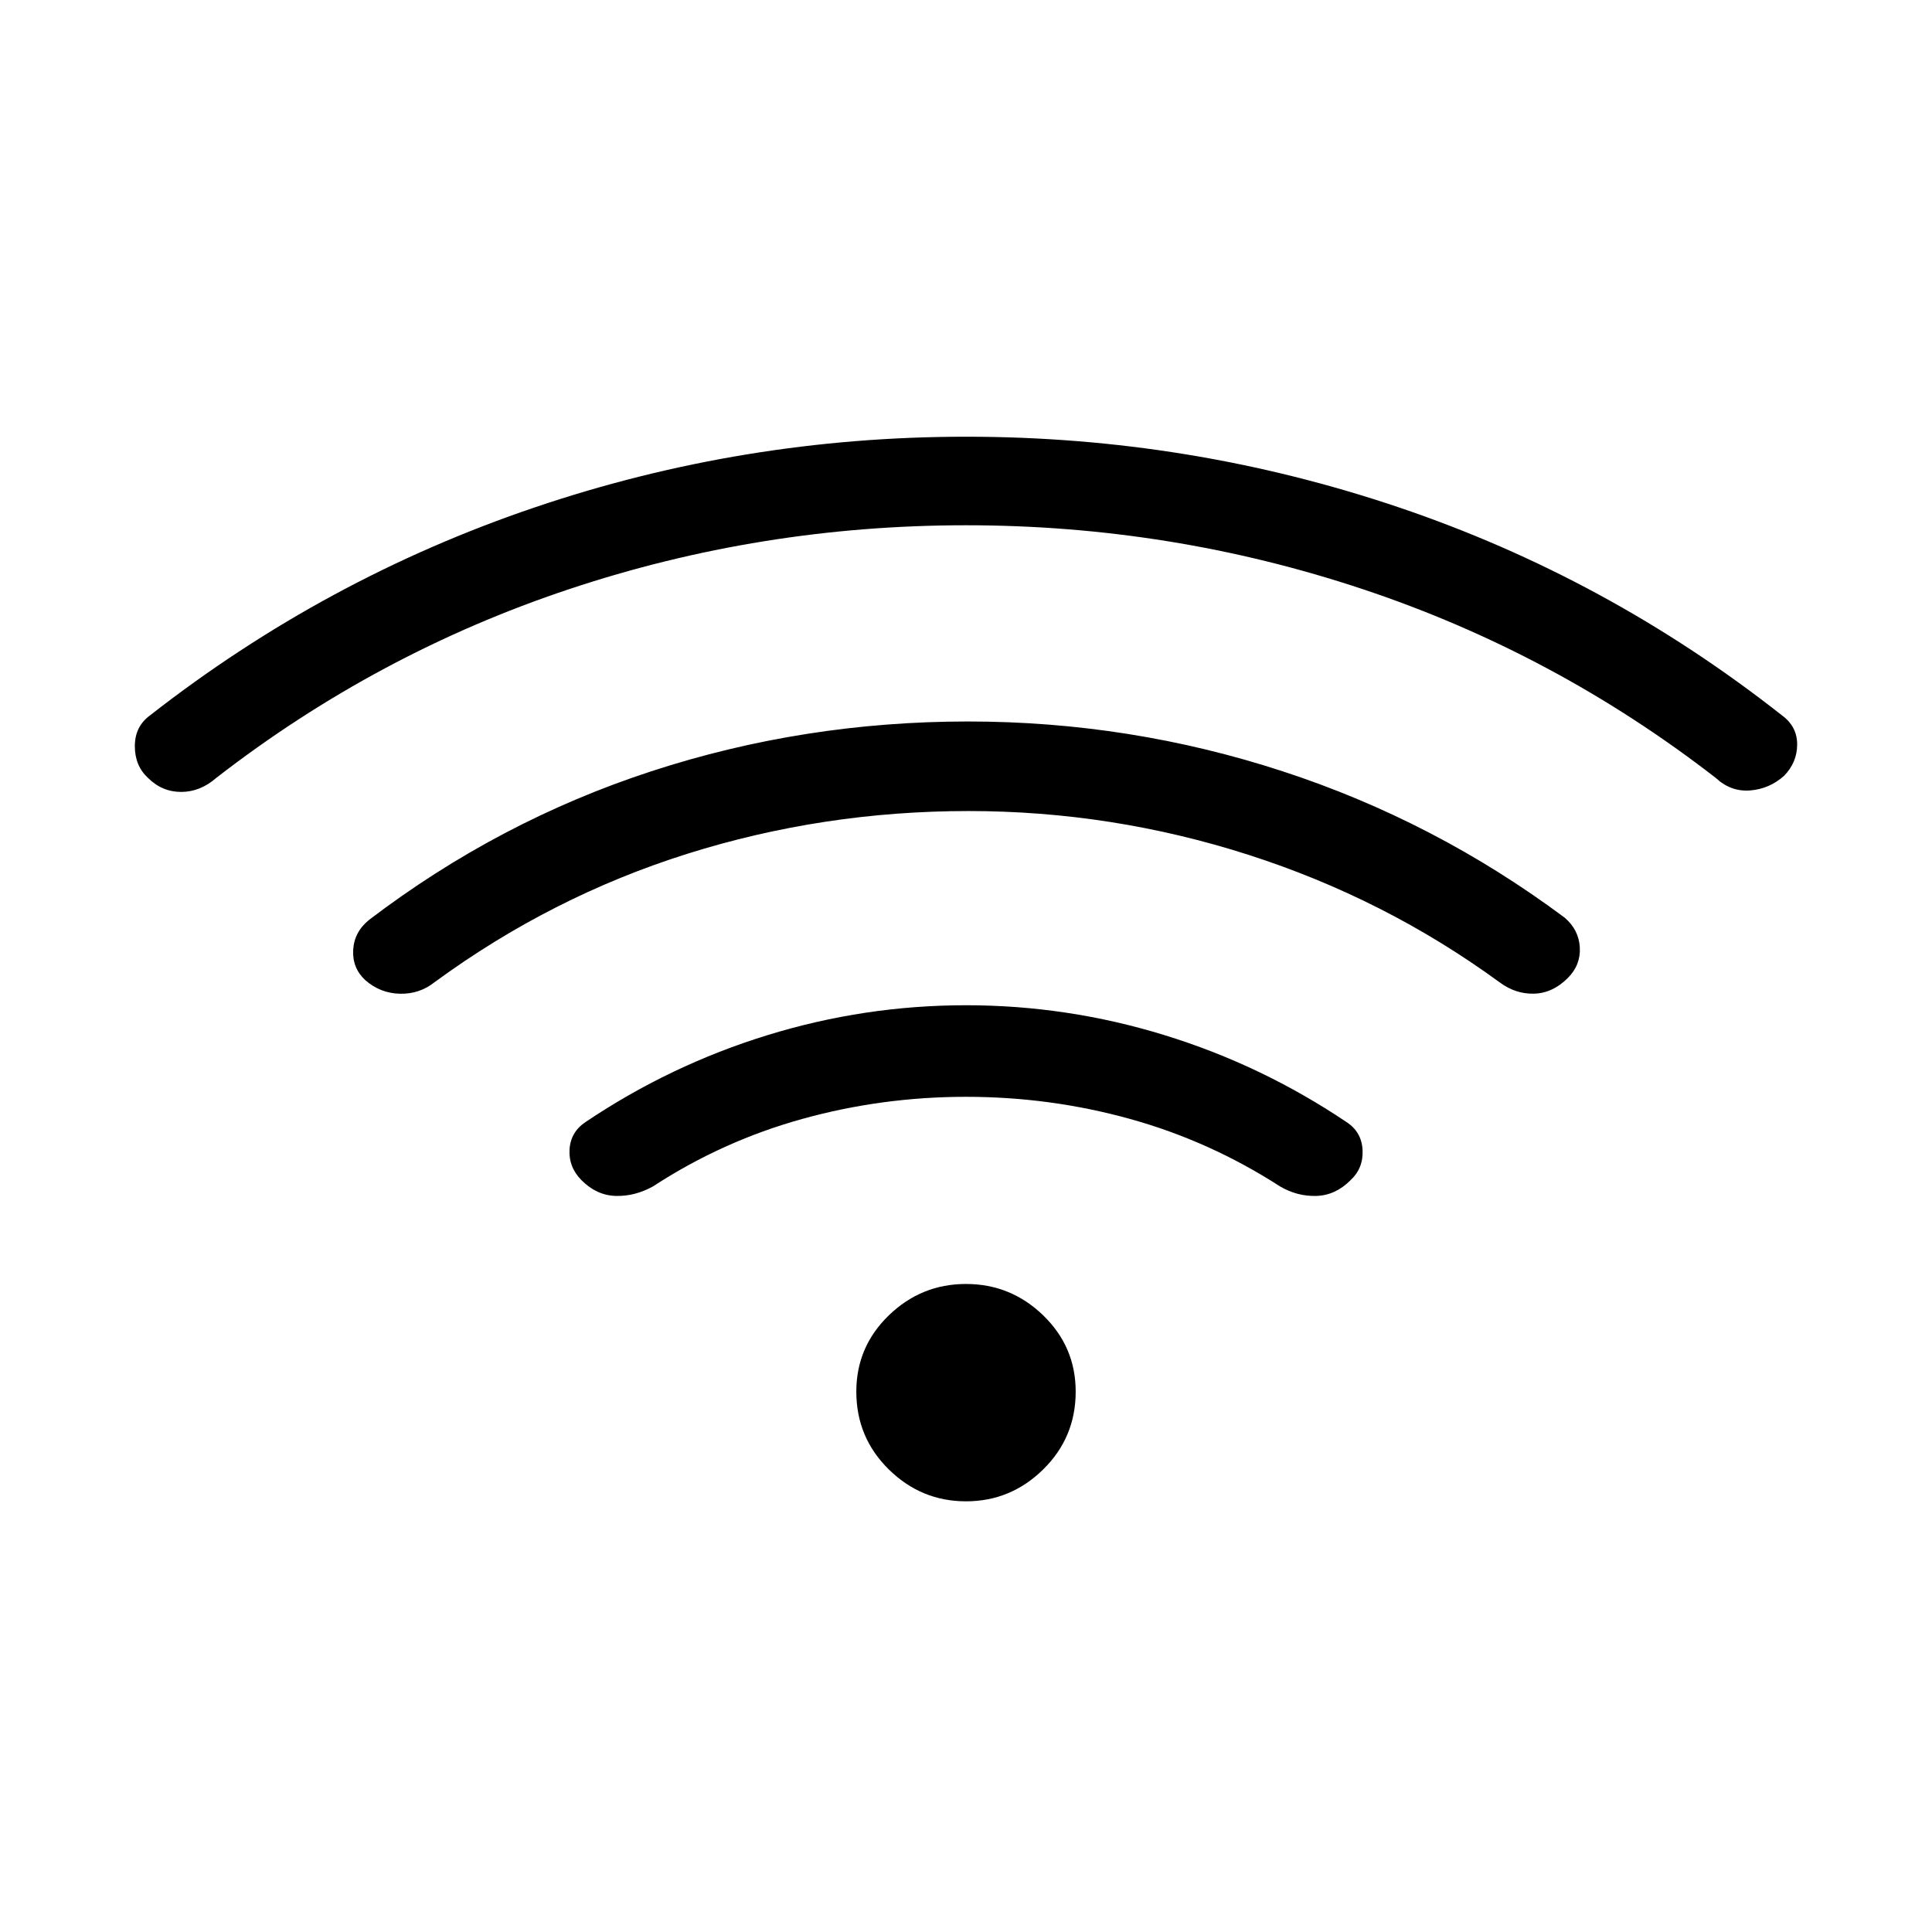 <svg xmlns="http://www.w3.org/2000/svg" height="24" viewBox="0 -960 960 960" width="24"><path d="M480.06-415q-41.85 0-81.45 11-39.61 11-74.11 33.5-9 5-18.5 4.75t-17-7.75q-6.5-6.55-6-15.27.5-8.73 8-13.73 42.12-28.29 90.35-43.14Q429.59-460.5 480-460.5q50.41 0 98.65 14.86 48.23 14.85 90.35 43.14 7.61 4.92 8.05 13.96.45 9.04-6.05 15.04-7.5 7.5-17 7.75t-18-4.75Q601.13-393 561.52-404q-39.61-11-81.46-11ZM480-699q-101.95 0-197.22 31.75Q187.5-635.5 107.5-573.5q-8 7-17.5 7t-16.5-7q-6.5-6-6.5-15.75t7.5-15.25q87-68 190.82-103.25T480.07-743q110.93 0 214.68 35T885.5-604.5q7.5 5.5 7.5 14.4t-6.5 15.6q-7.33 6.53-16.92 7.27-9.58.73-17.08-6.27-80-62-175.36-93.75Q581.77-699 480-699Zm1.25 142q-72.25 0-139.73 21.24Q274.05-514.51 216-472q-7.5 6-17.27 5.78-9.77-.22-17.23-6.75-6.5-6.03-6-15.03t8-15q64.43-49.03 140.15-73.76Q399.38-601.5 481-601.5q80.5 0 156.27 24.73Q713.04-552.04 777.5-504q7 6 7.5 14.75T779-474q-7.5 7.5-16.75 7.75T745-472q-56.9-41.51-124.7-63.26Q552.5-557 481.25-557ZM480-214q-22.26 0-38.38-15.87T425.5-268.5q0-22.26 16.12-37.88Q457.74-322 480-322t38.38 15.62q16.12 15.62 16.12 37.88 0 22.76-16.12 38.63Q502.26-214 480-214Z"/></svg>